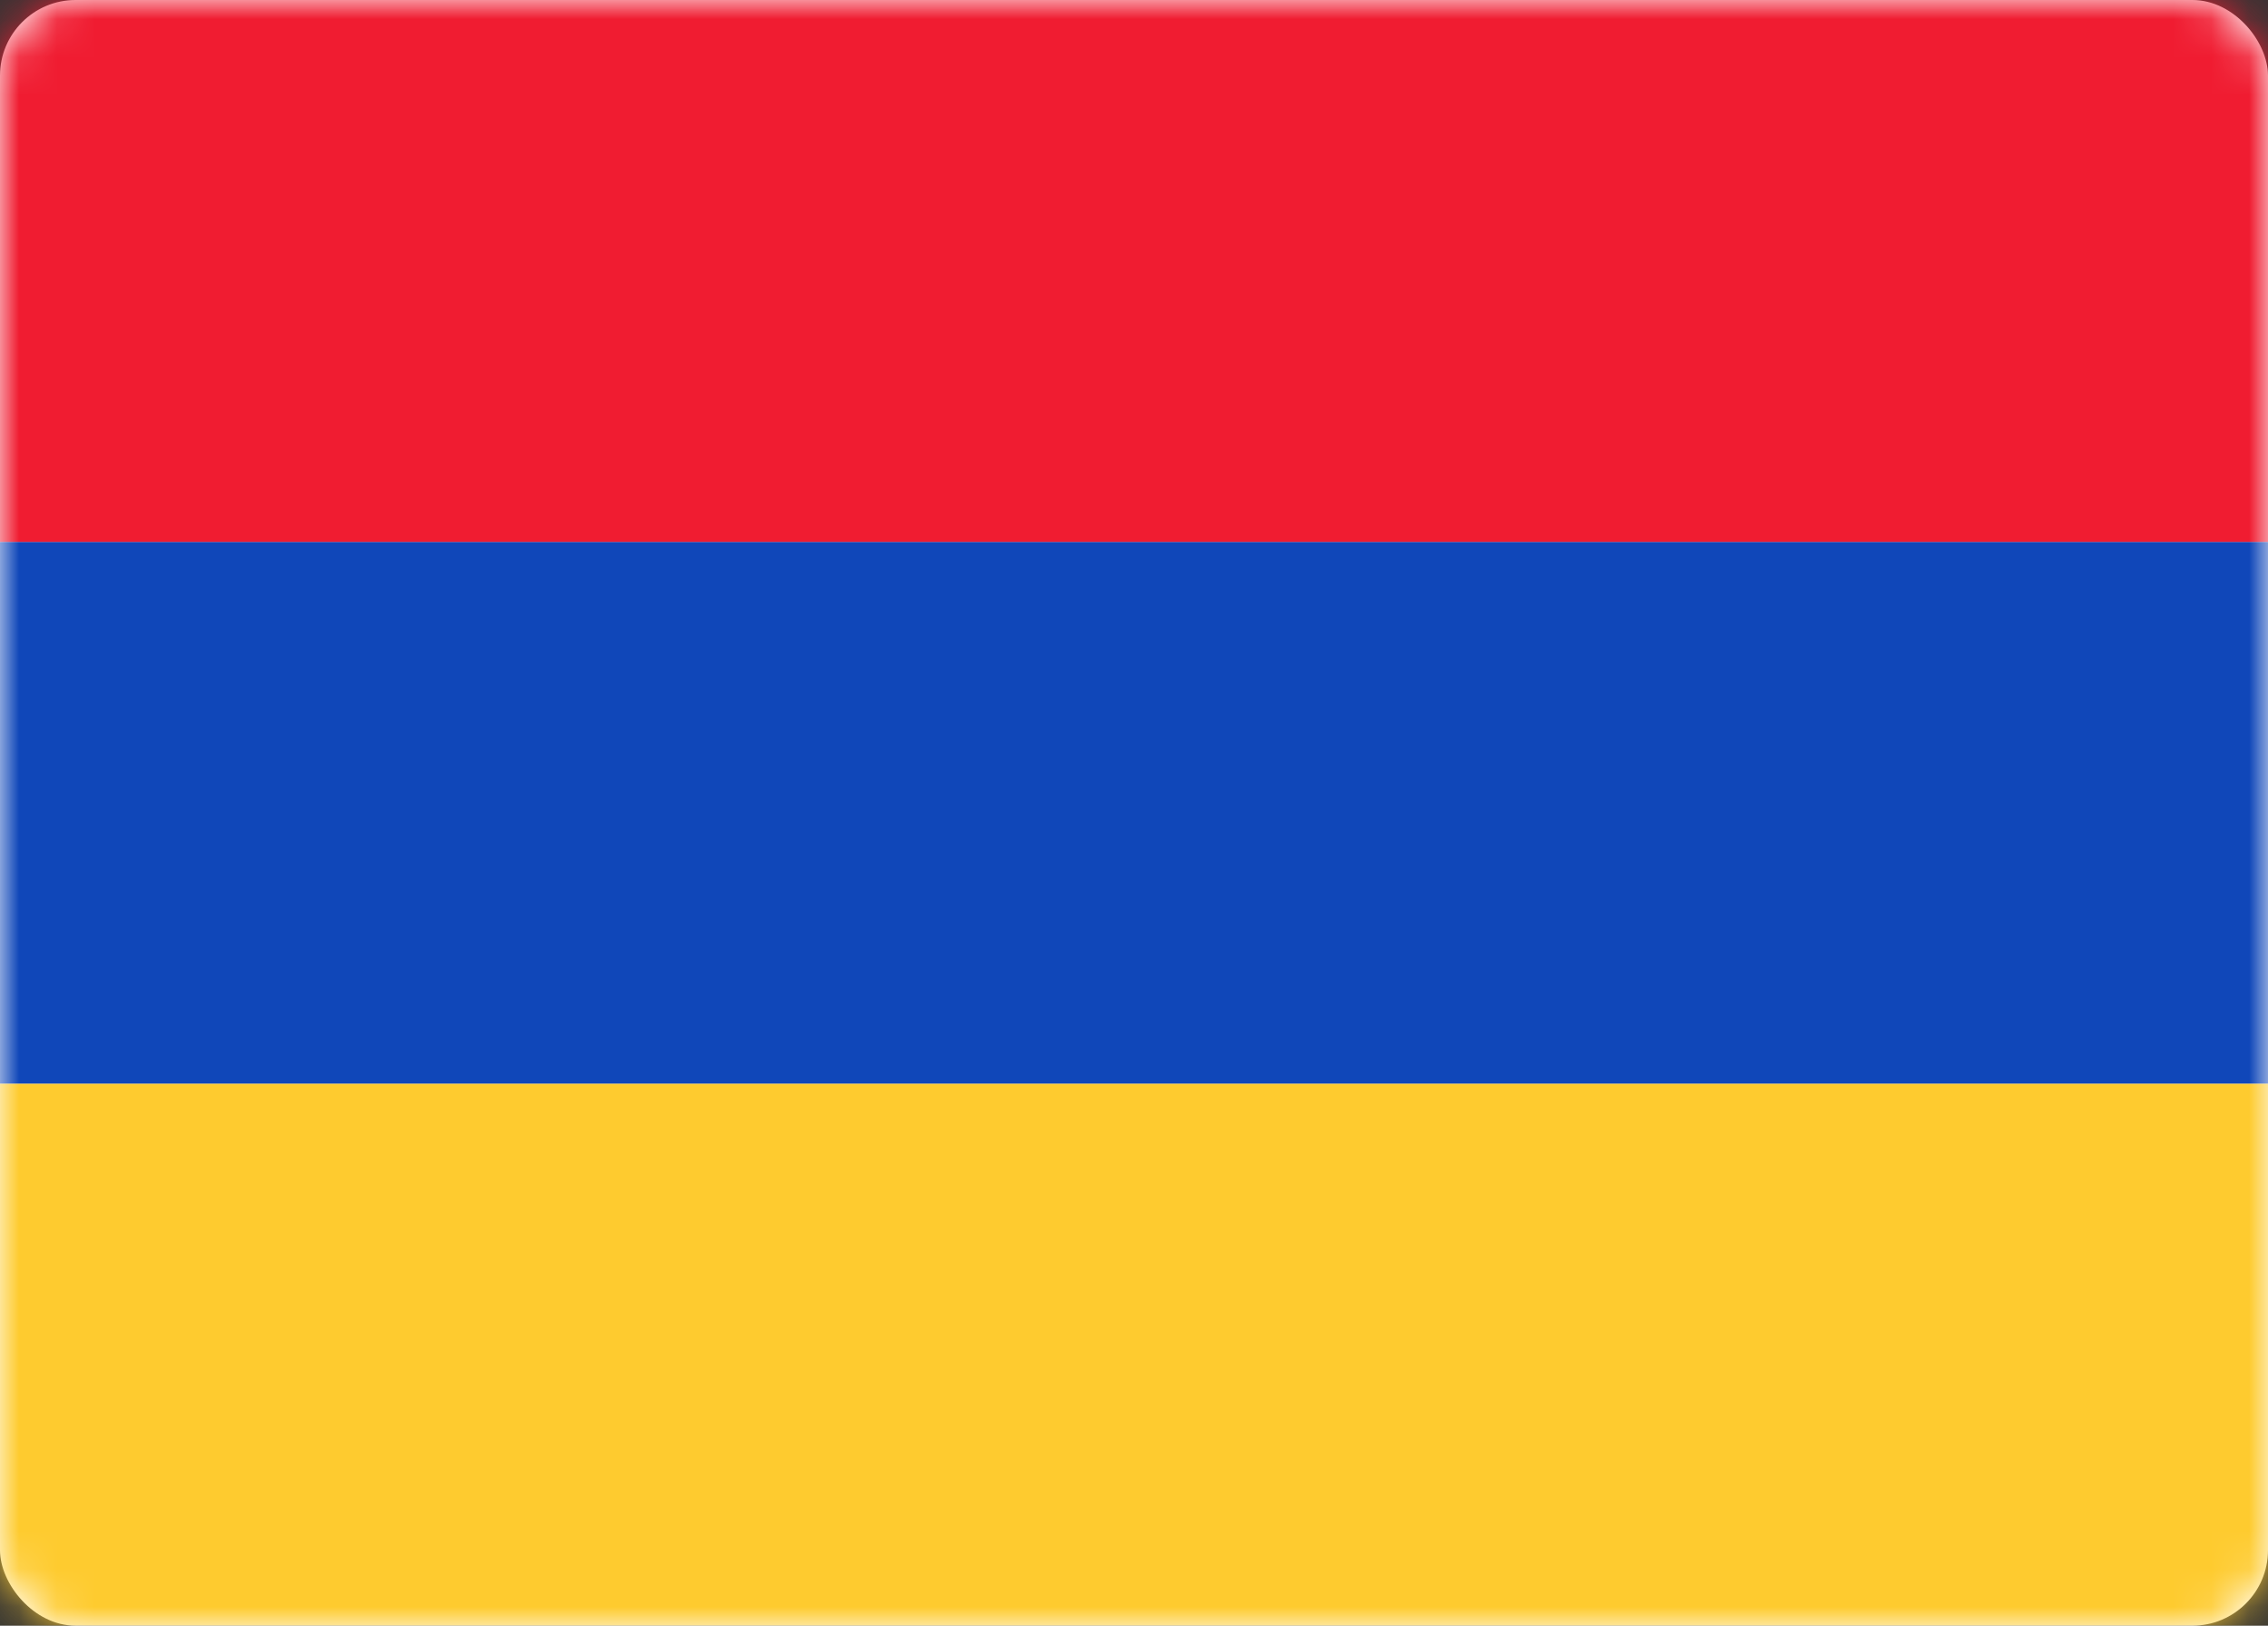 <svg width="60" height="43" viewBox="0 0 60 43" fill="none" xmlns="http://www.w3.org/2000/svg">
<rect x="0" y="0" width="60" height="43" fill="#333333" stroke="none"/>
<rect width="60" height="43" rx="2" fill="white"/>
<mask id="mask0_6535_5112" style="mask-type:alpha" maskUnits="userSpaceOnUse" x="0" y="0" width="60" height="43">
<rect width="60" height="43" rx="2" fill="white"/>
</mask>
<g mask="url(#mask0_6535_5112)">
<path fill-rule="evenodd" clip-rule="evenodd" d="M0 28.667H60V14.333H0V28.667Z" fill="#1047B9"/>
<path fill-rule="evenodd" clip-rule="evenodd" d="M0 14.333H60V0H0V14.333Z" fill="#F01C31"/>
<path fill-rule="evenodd" clip-rule="evenodd" d="M0 43H60V28.667H0V43Z" fill="#FECB2F"/>
</g>
</svg>
